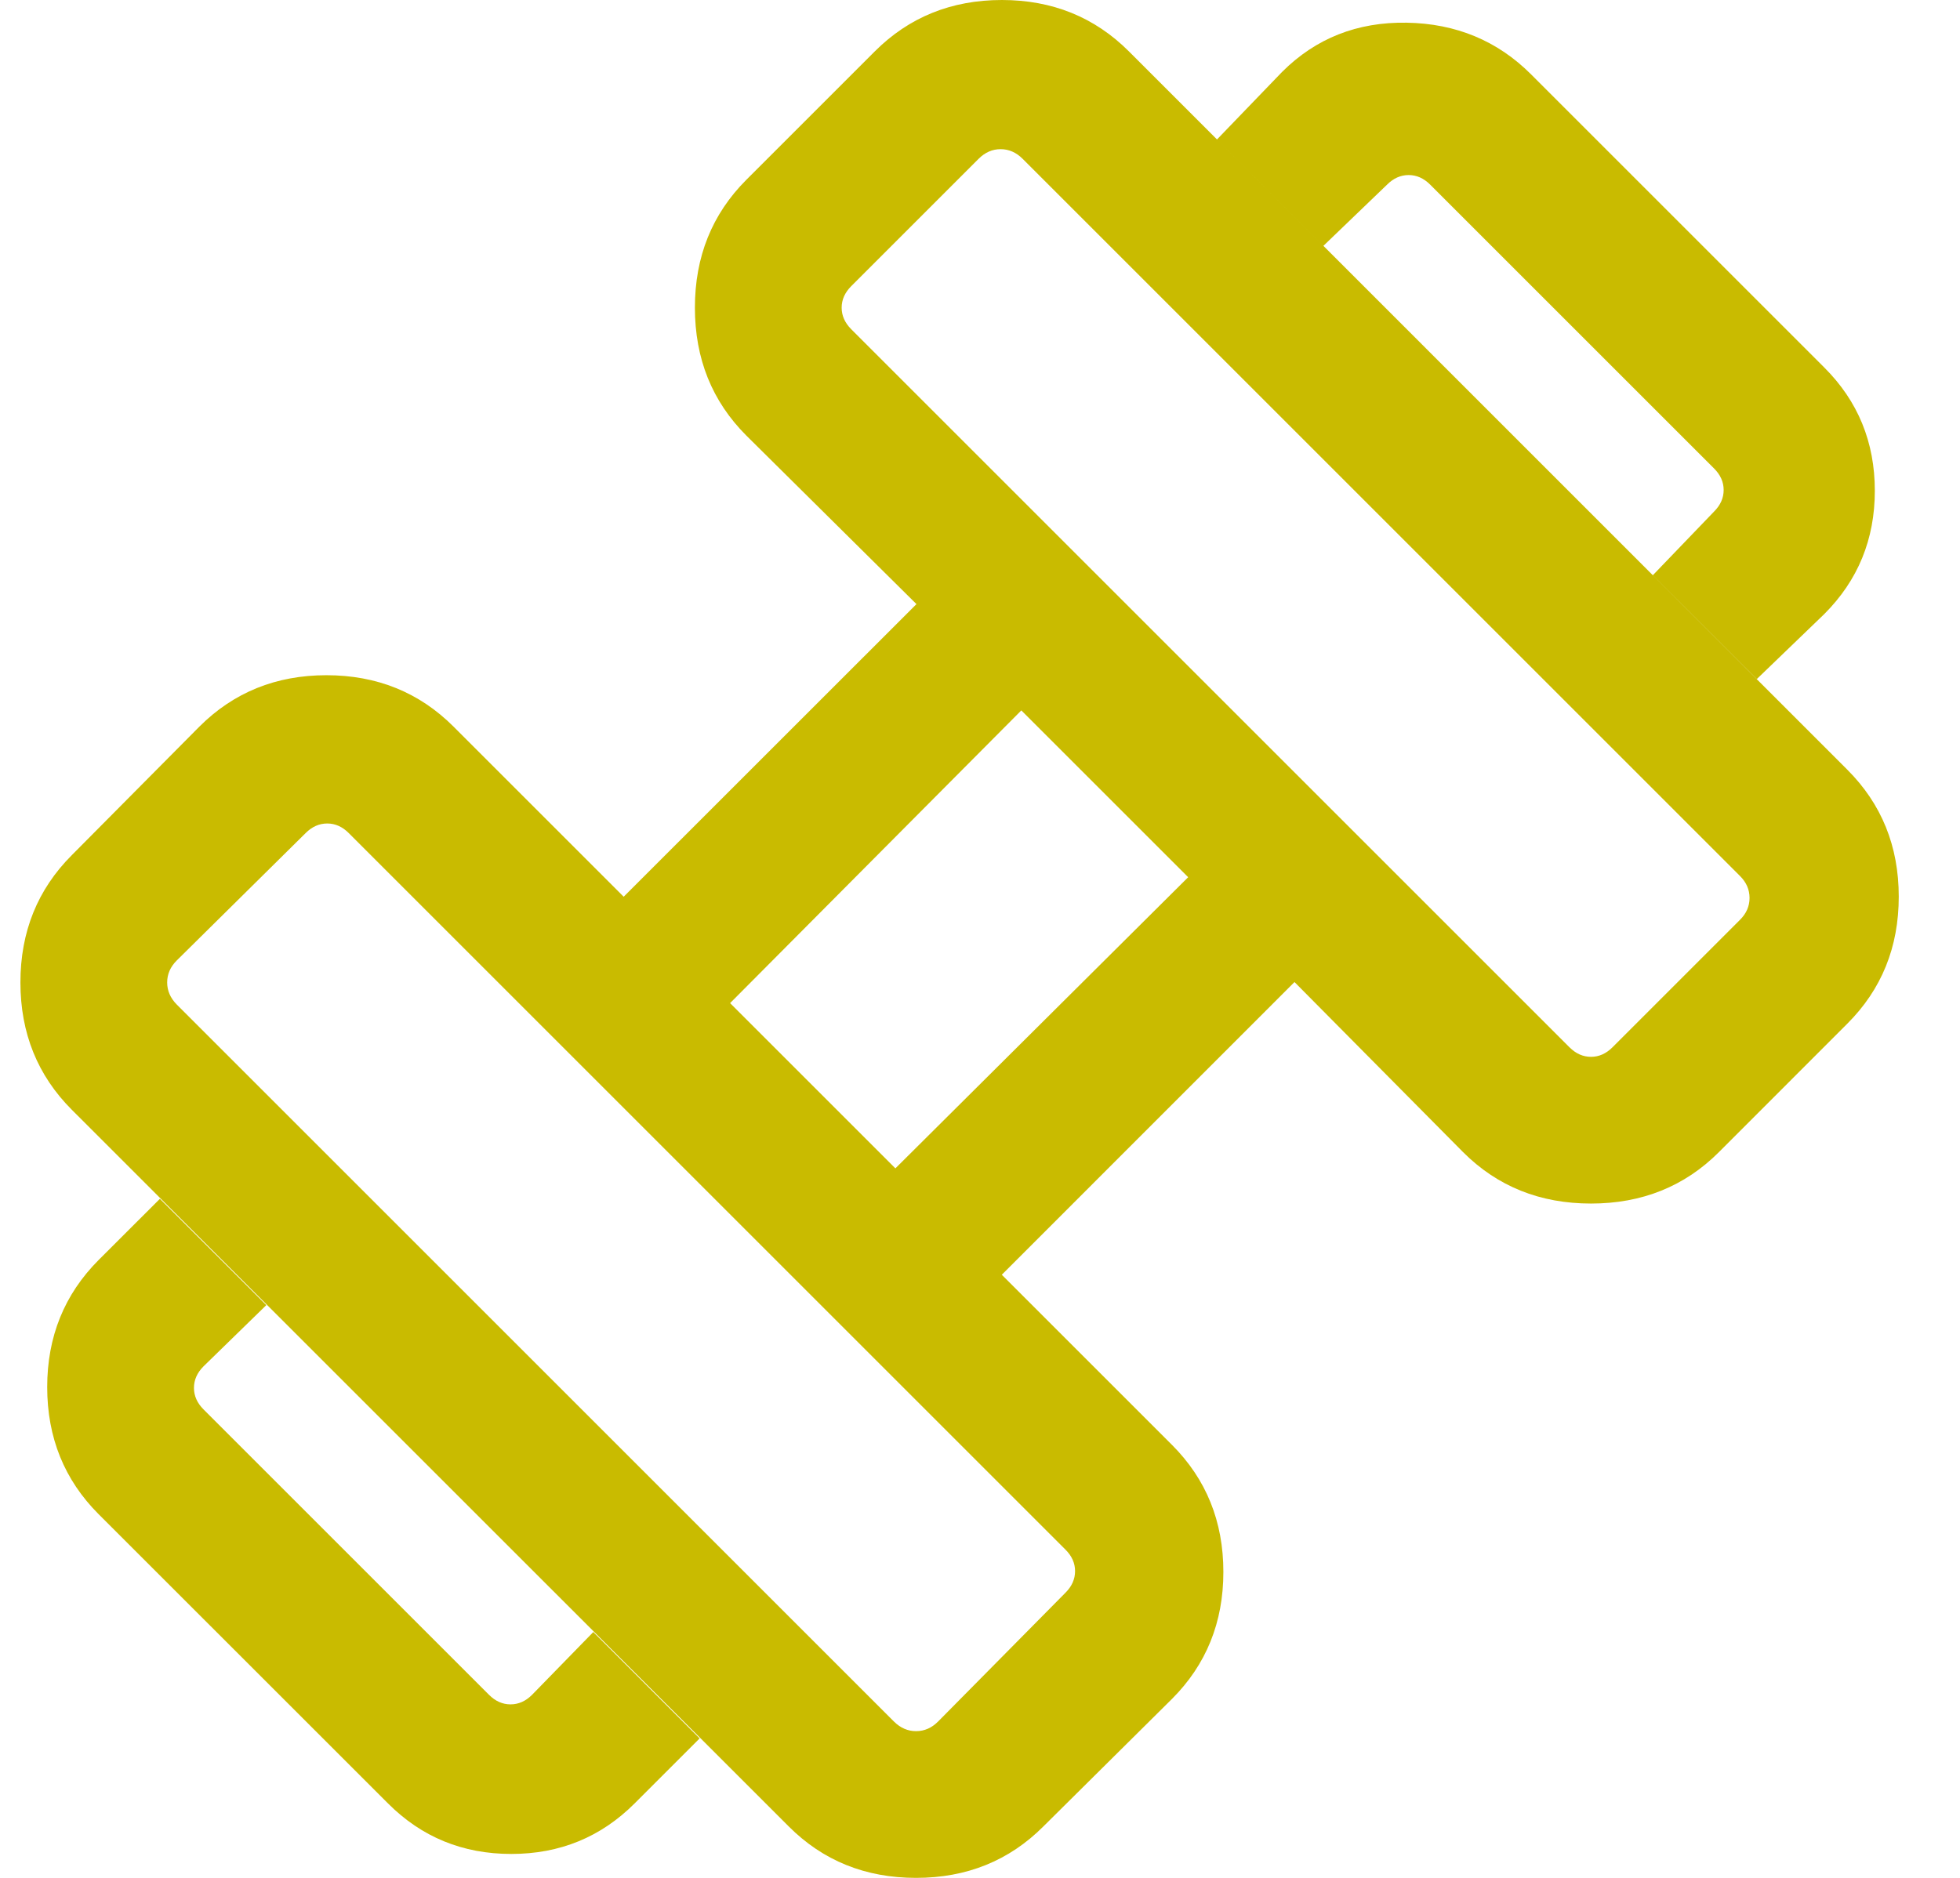 <svg width="24" height="23" viewBox="0 0 24 23" fill="none" xmlns="http://www.w3.org/2000/svg">
<path d="M21.512 8.317L20.239 7.045L20.989 6.265C21.067 6.187 21.106 6.099 21.106 6.001C21.106 5.904 21.067 5.816 20.989 5.738L17.512 2.261C17.434 2.183 17.346 2.144 17.249 2.144C17.151 2.144 17.063 2.183 16.985 2.261L16.205 3.011L14.902 1.708L15.699 0.881C16.111 0.469 16.62 0.268 17.224 0.278C17.828 0.288 18.337 0.499 18.749 0.912L22.338 4.501C22.751 4.913 22.957 5.416 22.957 6.011C22.957 6.605 22.751 7.108 22.338 7.521L21.512 8.317ZM7.771 22.088C7.358 22.501 6.855 22.707 6.261 22.707C5.666 22.707 5.163 22.501 4.751 22.088L1.208 18.546C0.788 18.126 0.578 17.607 0.578 16.989C0.578 16.372 0.788 15.853 1.208 15.432L1.958 14.683L3.261 15.985L2.492 16.735C2.414 16.813 2.375 16.901 2.375 16.999C2.375 17.096 2.414 17.184 2.492 17.262L5.988 20.758C6.066 20.836 6.154 20.875 6.251 20.875C6.349 20.875 6.437 20.836 6.515 20.758L7.265 19.989L8.567 21.292L7.771 22.088ZM19.745 12.827L21.305 11.267C21.384 11.189 21.423 11.099 21.423 10.998C21.423 10.896 21.384 10.806 21.305 10.728L12.522 1.945C12.444 1.867 12.354 1.827 12.252 1.827C12.151 1.827 12.061 1.867 11.983 1.945L10.423 3.505C10.345 3.583 10.306 3.671 10.306 3.768C10.306 3.866 10.345 3.954 10.423 4.032L19.218 12.827C19.296 12.905 19.384 12.944 19.482 12.944C19.579 12.944 19.667 12.905 19.745 12.827ZM11.486 21.086L13.047 19.507C13.125 19.429 13.164 19.341 13.164 19.243C13.164 19.145 13.125 19.058 13.047 18.98L4.27 10.203C4.192 10.125 4.105 10.086 4.007 10.086C3.909 10.086 3.821 10.125 3.743 10.203L2.164 11.764C2.086 11.842 2.047 11.931 2.047 12.033C2.047 12.134 2.086 12.224 2.164 12.303L10.947 21.086C11.026 21.164 11.116 21.203 11.217 21.203C11.319 21.203 11.408 21.164 11.486 21.086ZM10.964 14.31L14.549 10.744L12.506 8.701L8.94 12.286L10.964 14.31ZM12.777 22.369C12.357 22.79 11.837 23 11.217 23C10.597 23 10.077 22.79 9.657 22.369L0.88 13.593C0.46 13.173 0.25 12.653 0.25 12.033C0.25 11.413 0.46 10.893 0.88 10.473L2.441 8.9C2.861 8.48 3.38 8.27 3.997 8.27C4.615 8.27 5.134 8.48 5.554 8.9L7.637 10.983L11.222 7.399L9.139 5.335C8.719 4.915 8.509 4.393 8.509 3.768C8.509 3.144 8.719 2.622 9.139 2.202L10.711 0.63C11.131 0.21 11.65 0 12.268 0C12.885 0 13.404 0.21 13.824 0.63L22.619 9.426C23.04 9.846 23.25 10.365 23.25 10.982C23.25 11.6 23.04 12.119 22.619 12.539L21.048 14.111C20.628 14.531 20.105 14.741 19.482 14.741C18.857 14.741 18.335 14.531 17.915 14.111L15.851 12.028L12.267 15.613L14.35 17.696C14.77 18.116 14.98 18.635 14.98 19.253C14.98 19.87 14.77 20.389 14.35 20.809L12.777 22.369Z" fill="#C9BB00"/>
</svg>
